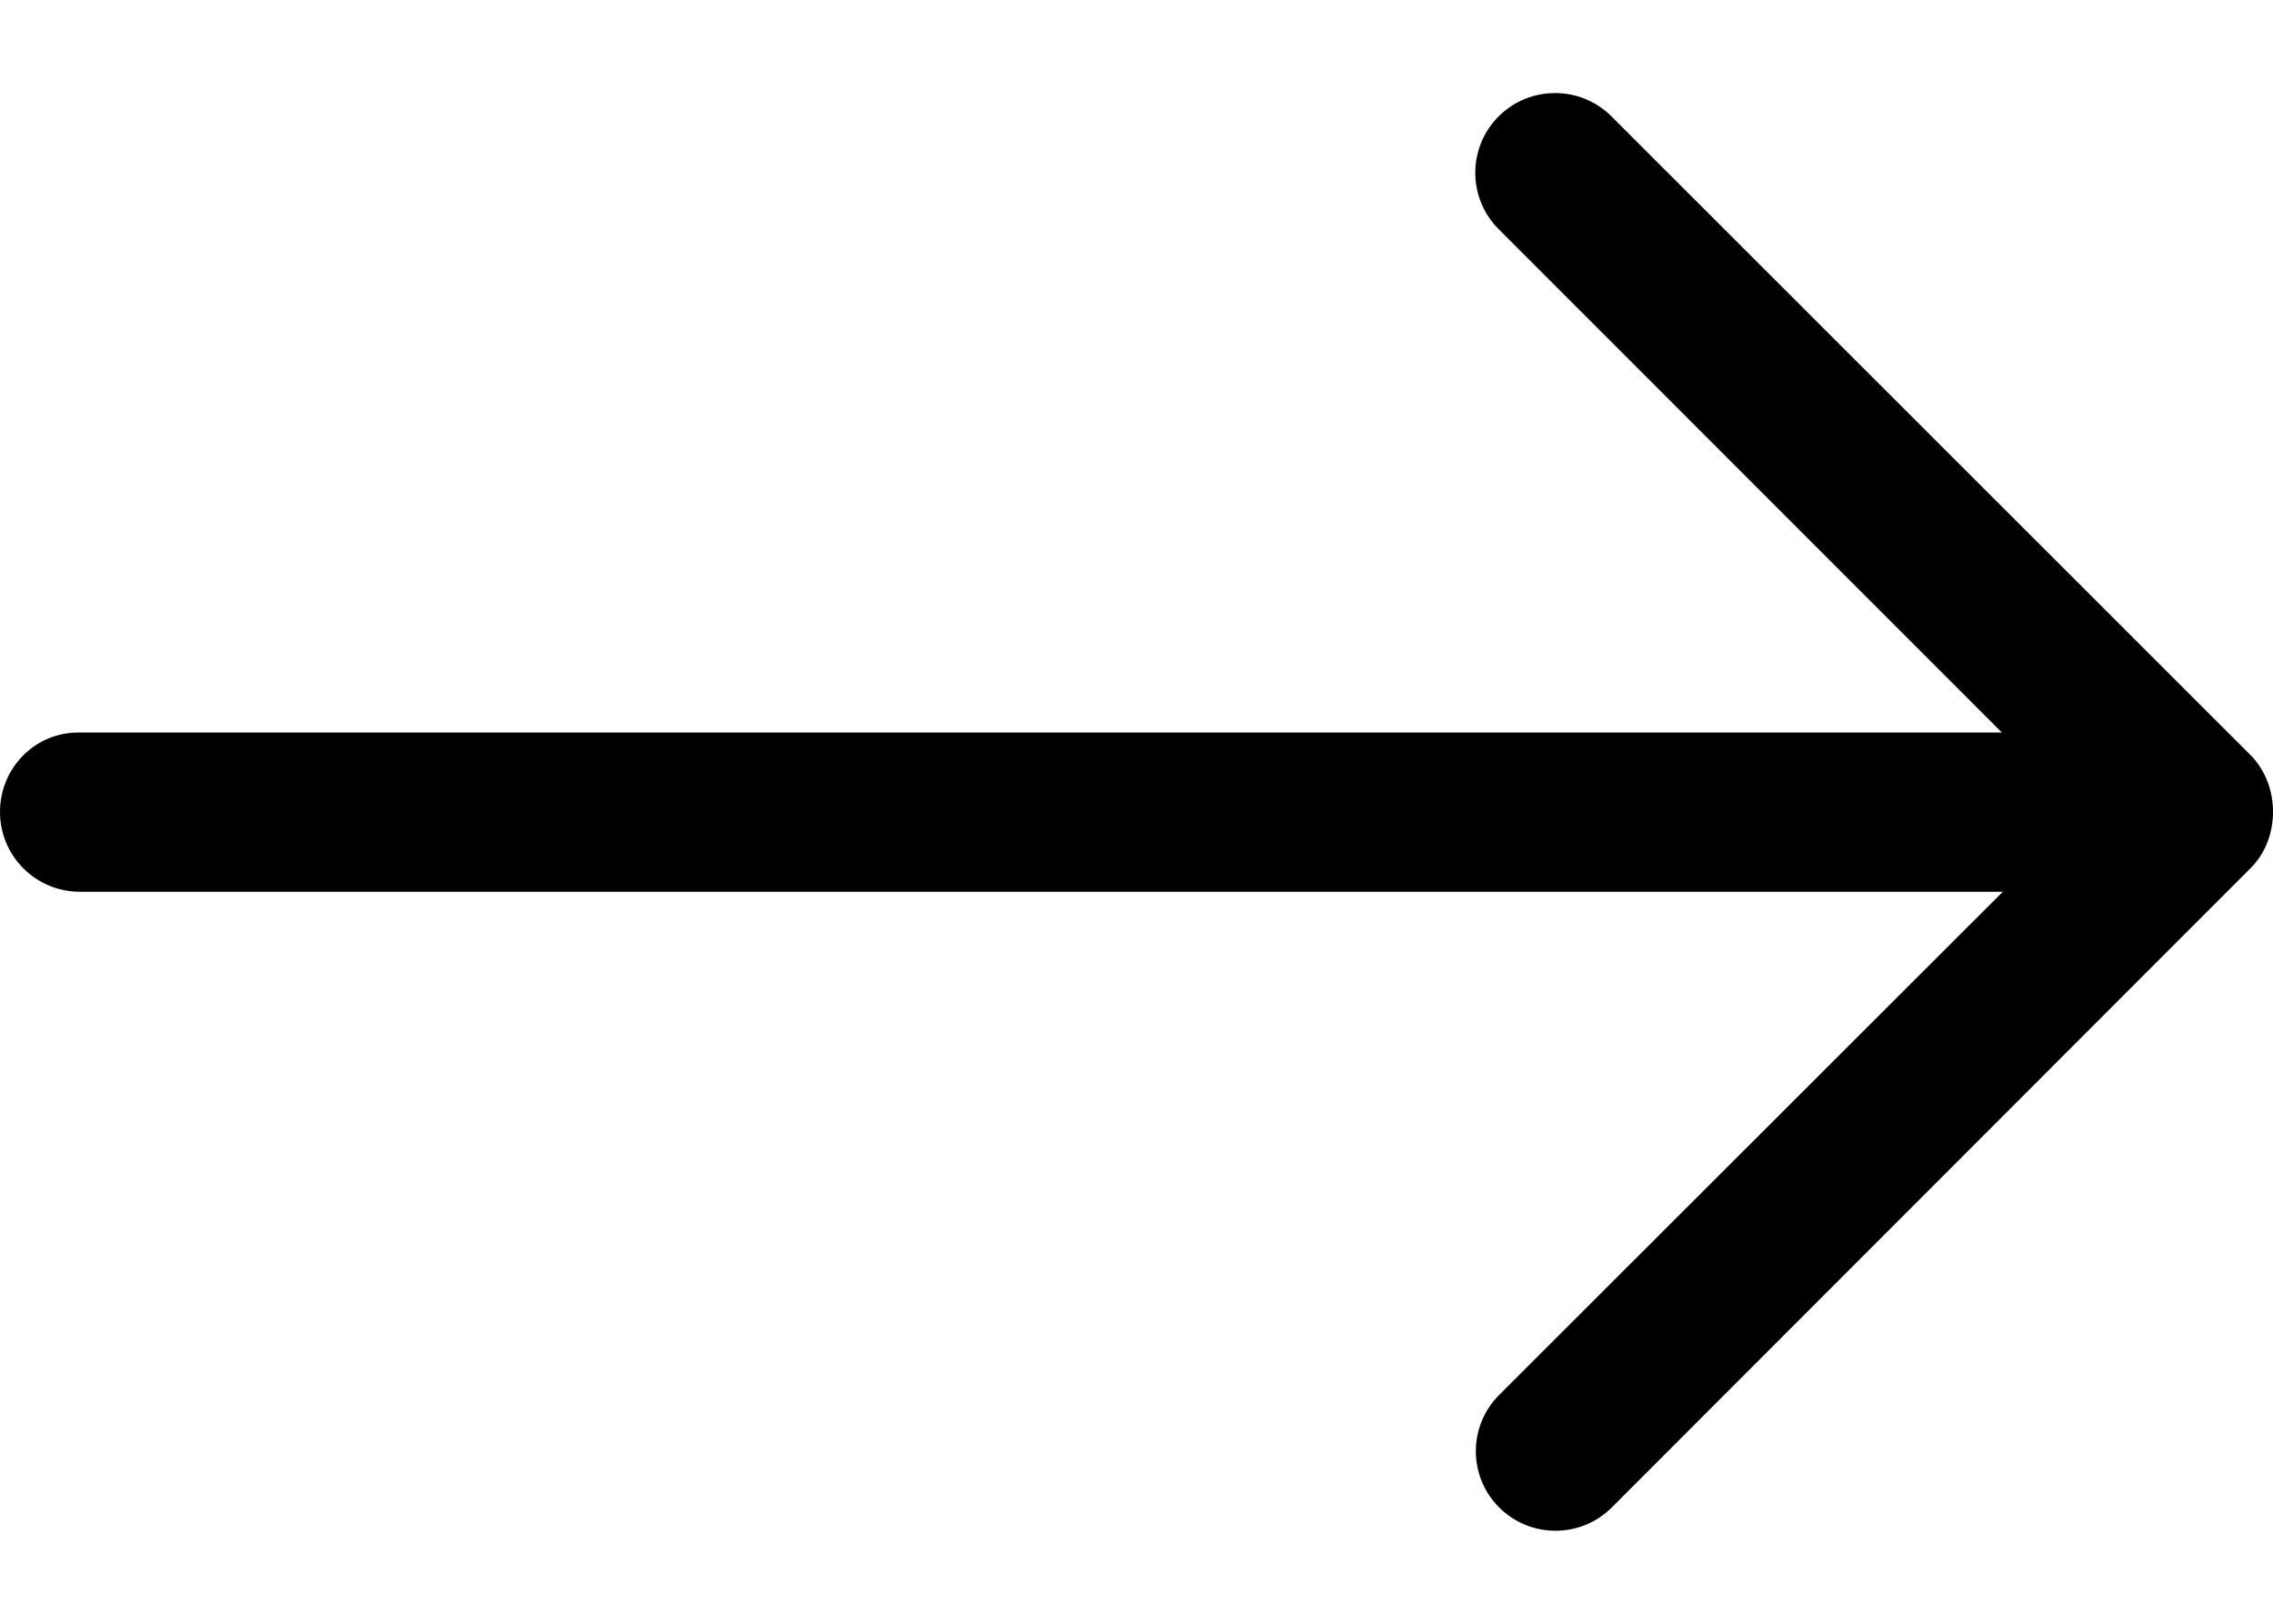 <svg width="21" height="15" viewBox="0 0 21 15" fill="none" xmlns="http://www.w3.org/2000/svg">
<path d="M0 7.5C0 7.908 0.33 8.238 0.738 8.238H18.504L13.85 12.887C13.708 13.029 13.635 13.218 13.635 13.406C13.635 13.595 13.708 13.784 13.85 13.925C14.137 14.213 14.605 14.213 14.892 13.925L20.794 8.019C21.069 7.745 21.069 7.256 20.794 6.977L14.888 1.075C14.601 0.788 14.133 0.788 13.846 1.075C13.558 1.362 13.558 1.83 13.846 2.117L18.495 6.767H0.733C0.326 6.762 0 7.093 0 7.5Z" fill="black"/>
</svg>
